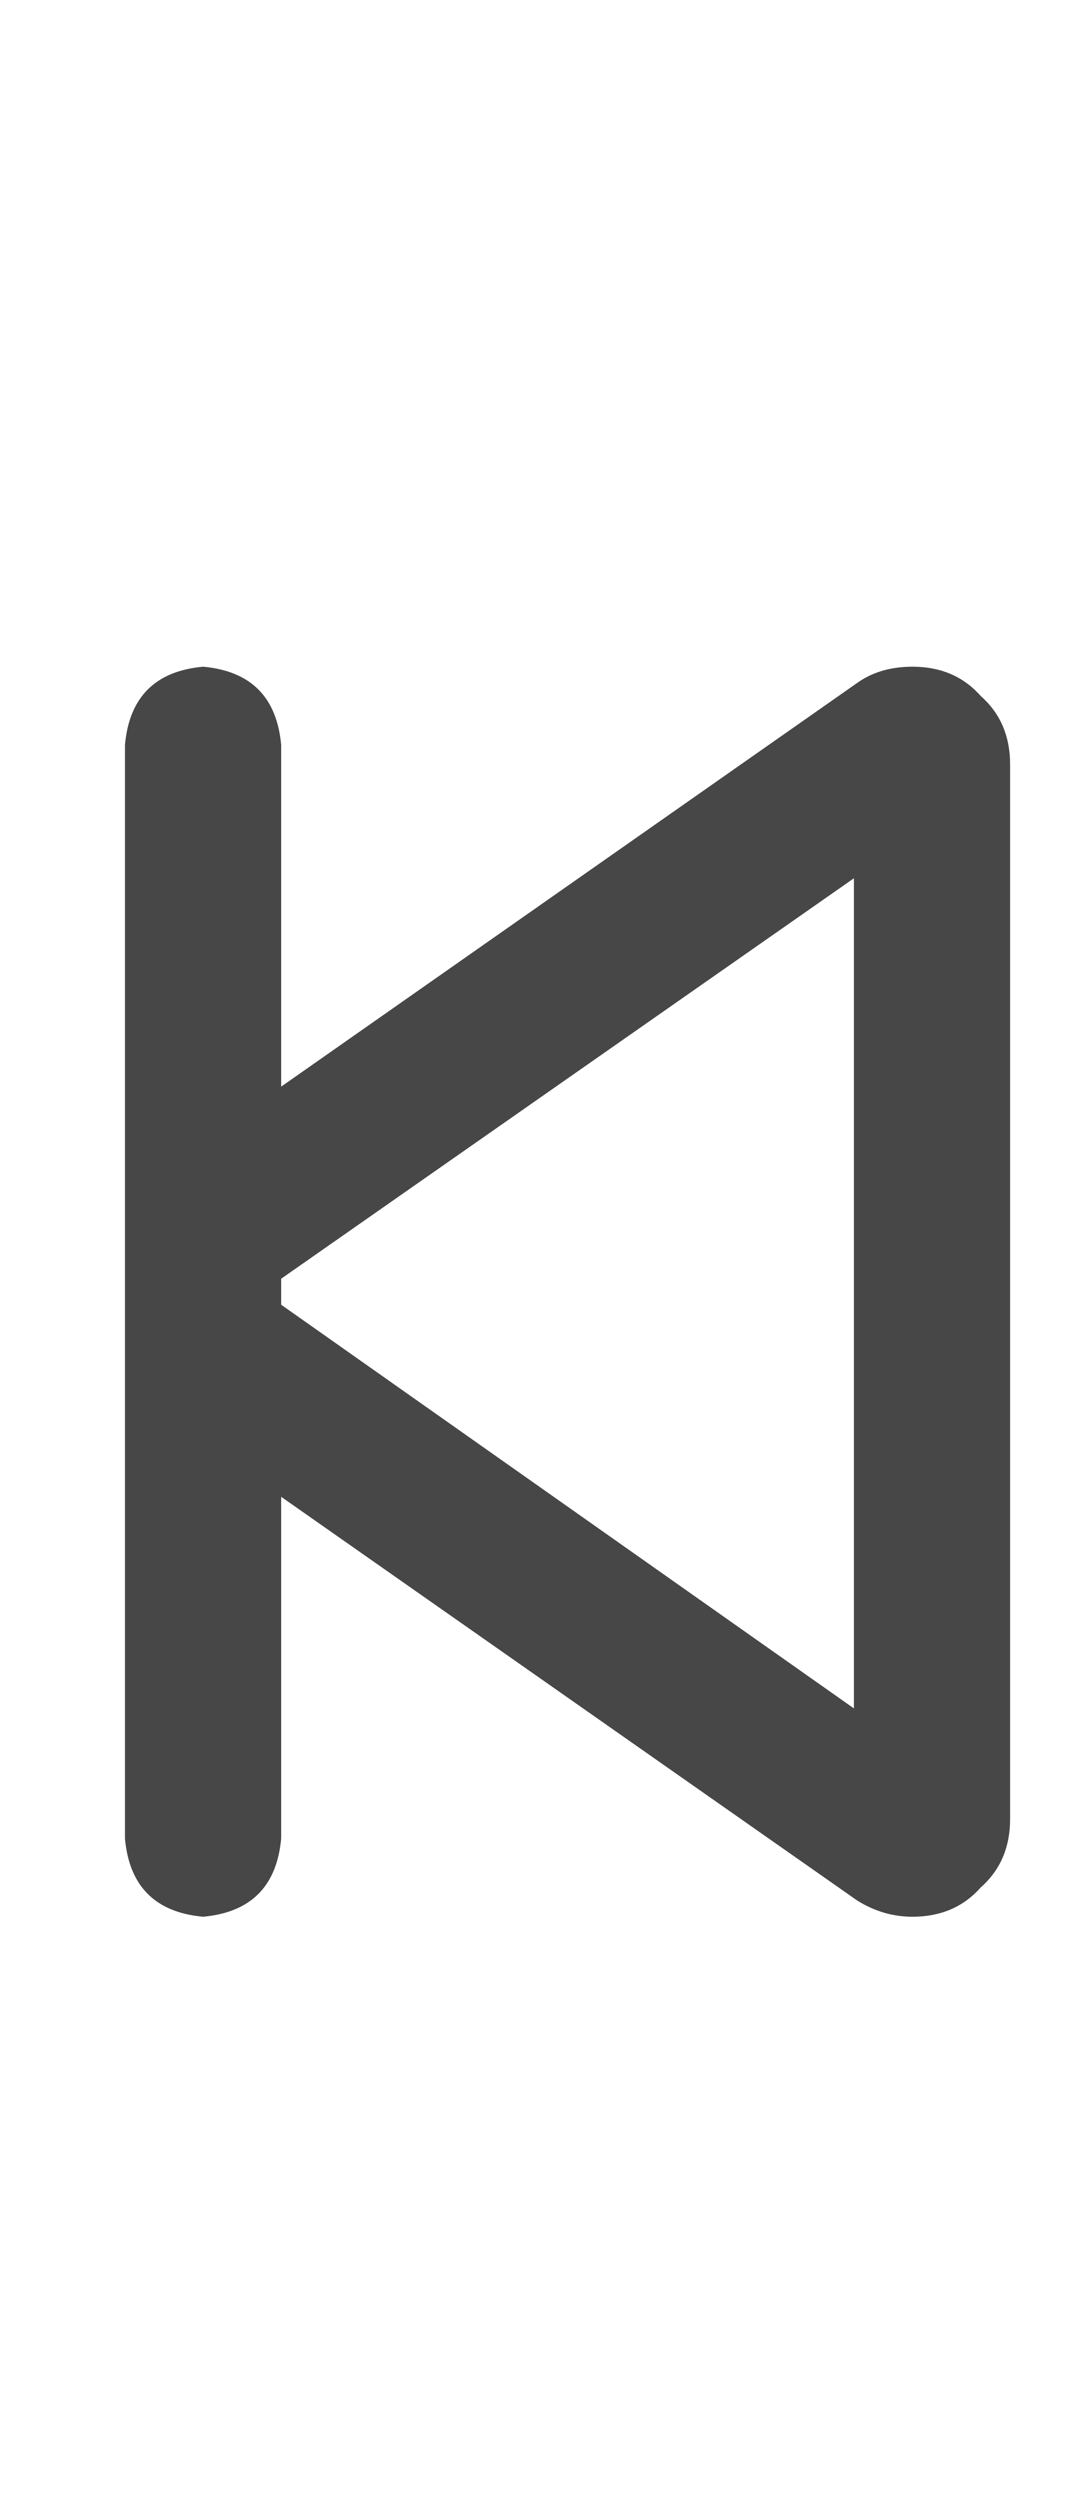 <svg width="13" height="30" viewBox="0 0 13 30" fill="none" xmlns="http://www.w3.org/2000/svg">
<g id="label-paired / lg / backward-step-lg / bold" clip-path="url(#clip0_1731_5032)">
<path id="icon" d="M3.375 8.938V13.039L10.289 8.195C10.471 8.065 10.693 8 10.953 8C11.292 8 11.565 8.117 11.773 8.352C12.008 8.56 12.125 8.833 12.125 9.172V21.828C12.125 22.167 12.008 22.44 11.773 22.648C11.565 22.883 11.292 23 10.953 23C10.719 23 10.497 22.935 10.289 22.805L3.375 17.961V22.062C3.323 22.635 3.01 22.948 2.438 23C1.865 22.948 1.552 22.635 1.5 22.062V16.633V14.367V8.938C1.552 8.365 1.865 8.052 2.438 8C3.01 8.052 3.323 8.365 3.375 8.938ZM3.375 15.656L10.25 20.5V10.539L3.375 15.344V15.656Z" fill="black" fill-opacity="0.72"/>
</g>
<defs>
<clipPath id="clip0_1731_5032">
<rect width="13" height="30" fill="white"/>
</clipPath>
</defs>
</svg>
